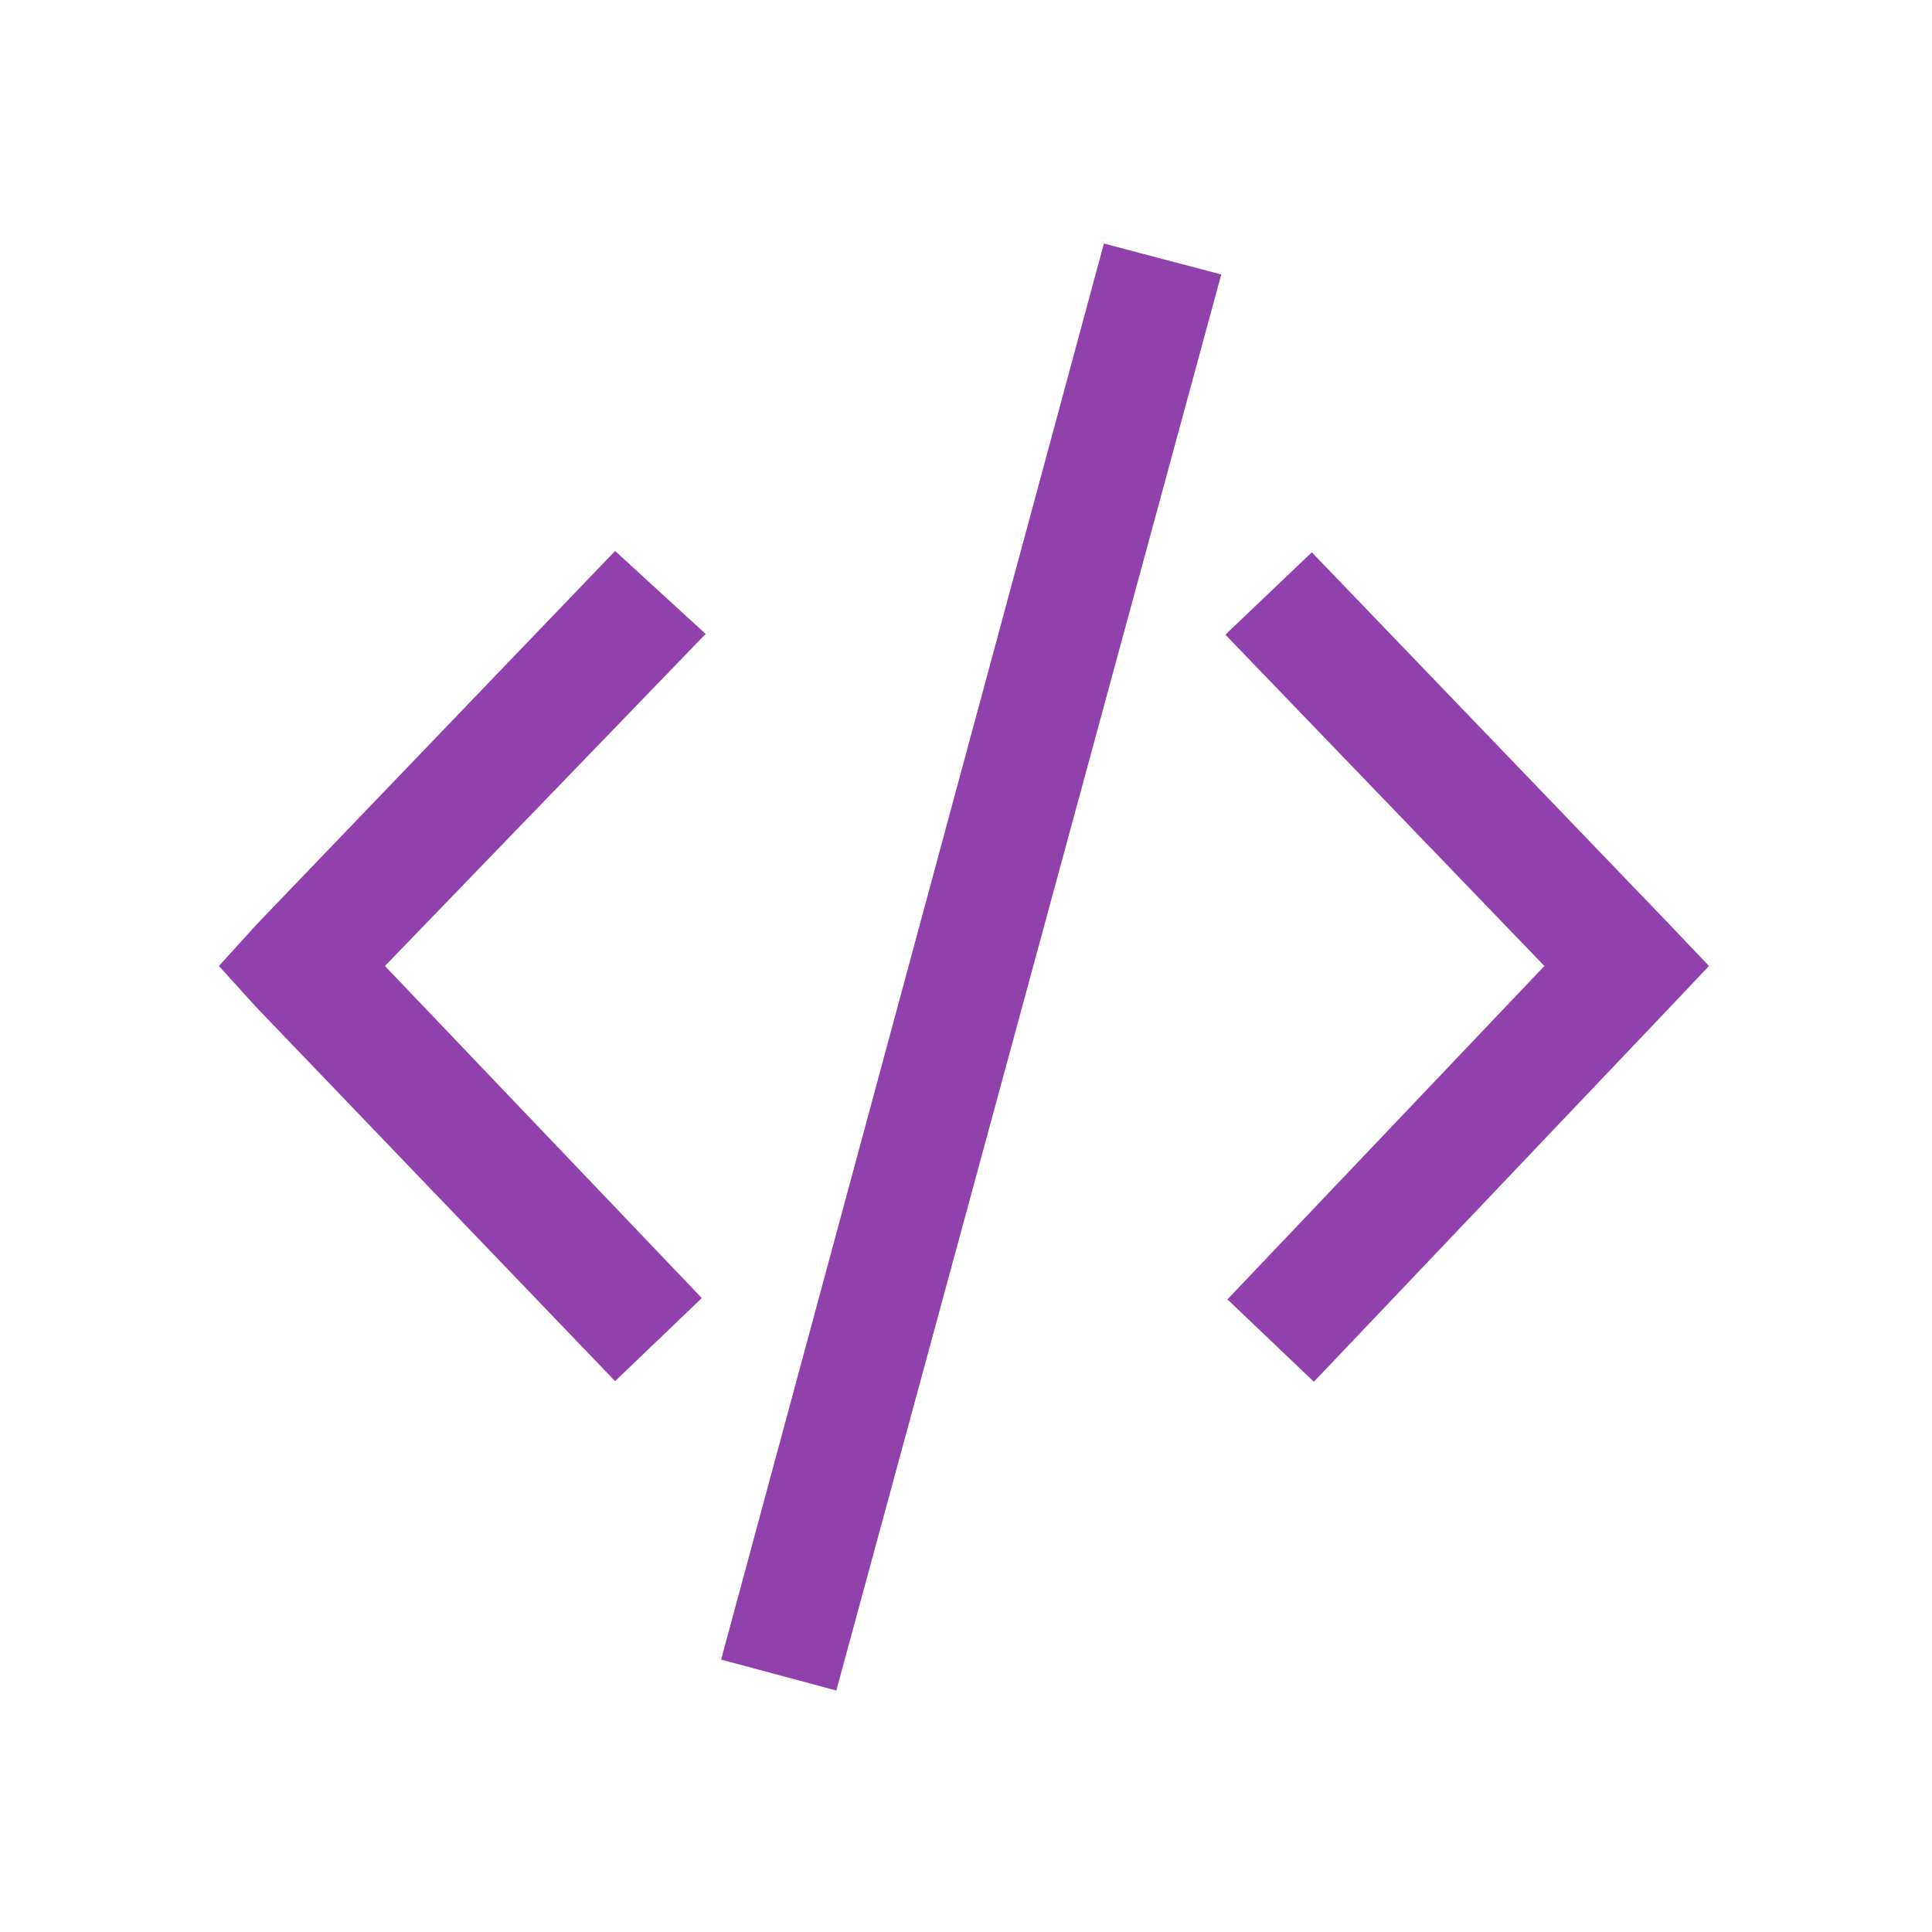 <svg width="16" height="16" xmlns="http://www.w3.org/2000/svg">
 <g fill="#9141ac" font-family="Sans" font-weight="400">
  <path d="M9.142 2.017l-3.17 11.727.954.256 3.188-11.727-.972-.256z" overflow="visible" stroke-width="1.833" style="block-progression:tb;text-indent:0;text-transform:none"/>
  <path d="M5.094 4.563L2.125 7.656 1.813 8l.312.344 2.969 3.094.718-.688L3.188 8l2.656-2.75-.75-.687z" overflow="visible" style="block-progression:tb;text-indent:0;text-transform:none"/>
  <path d="M10.864 4.574l-.716.682L12.79 8l-2.625 2.761.716.682 2.949-3.102.323-.341-.323-.34-2.966-3.086z" overflow="visible" stroke-width="1.833" style="block-progression:tb;text-indent:0;text-transform:none"/>
 </g>
</svg>
